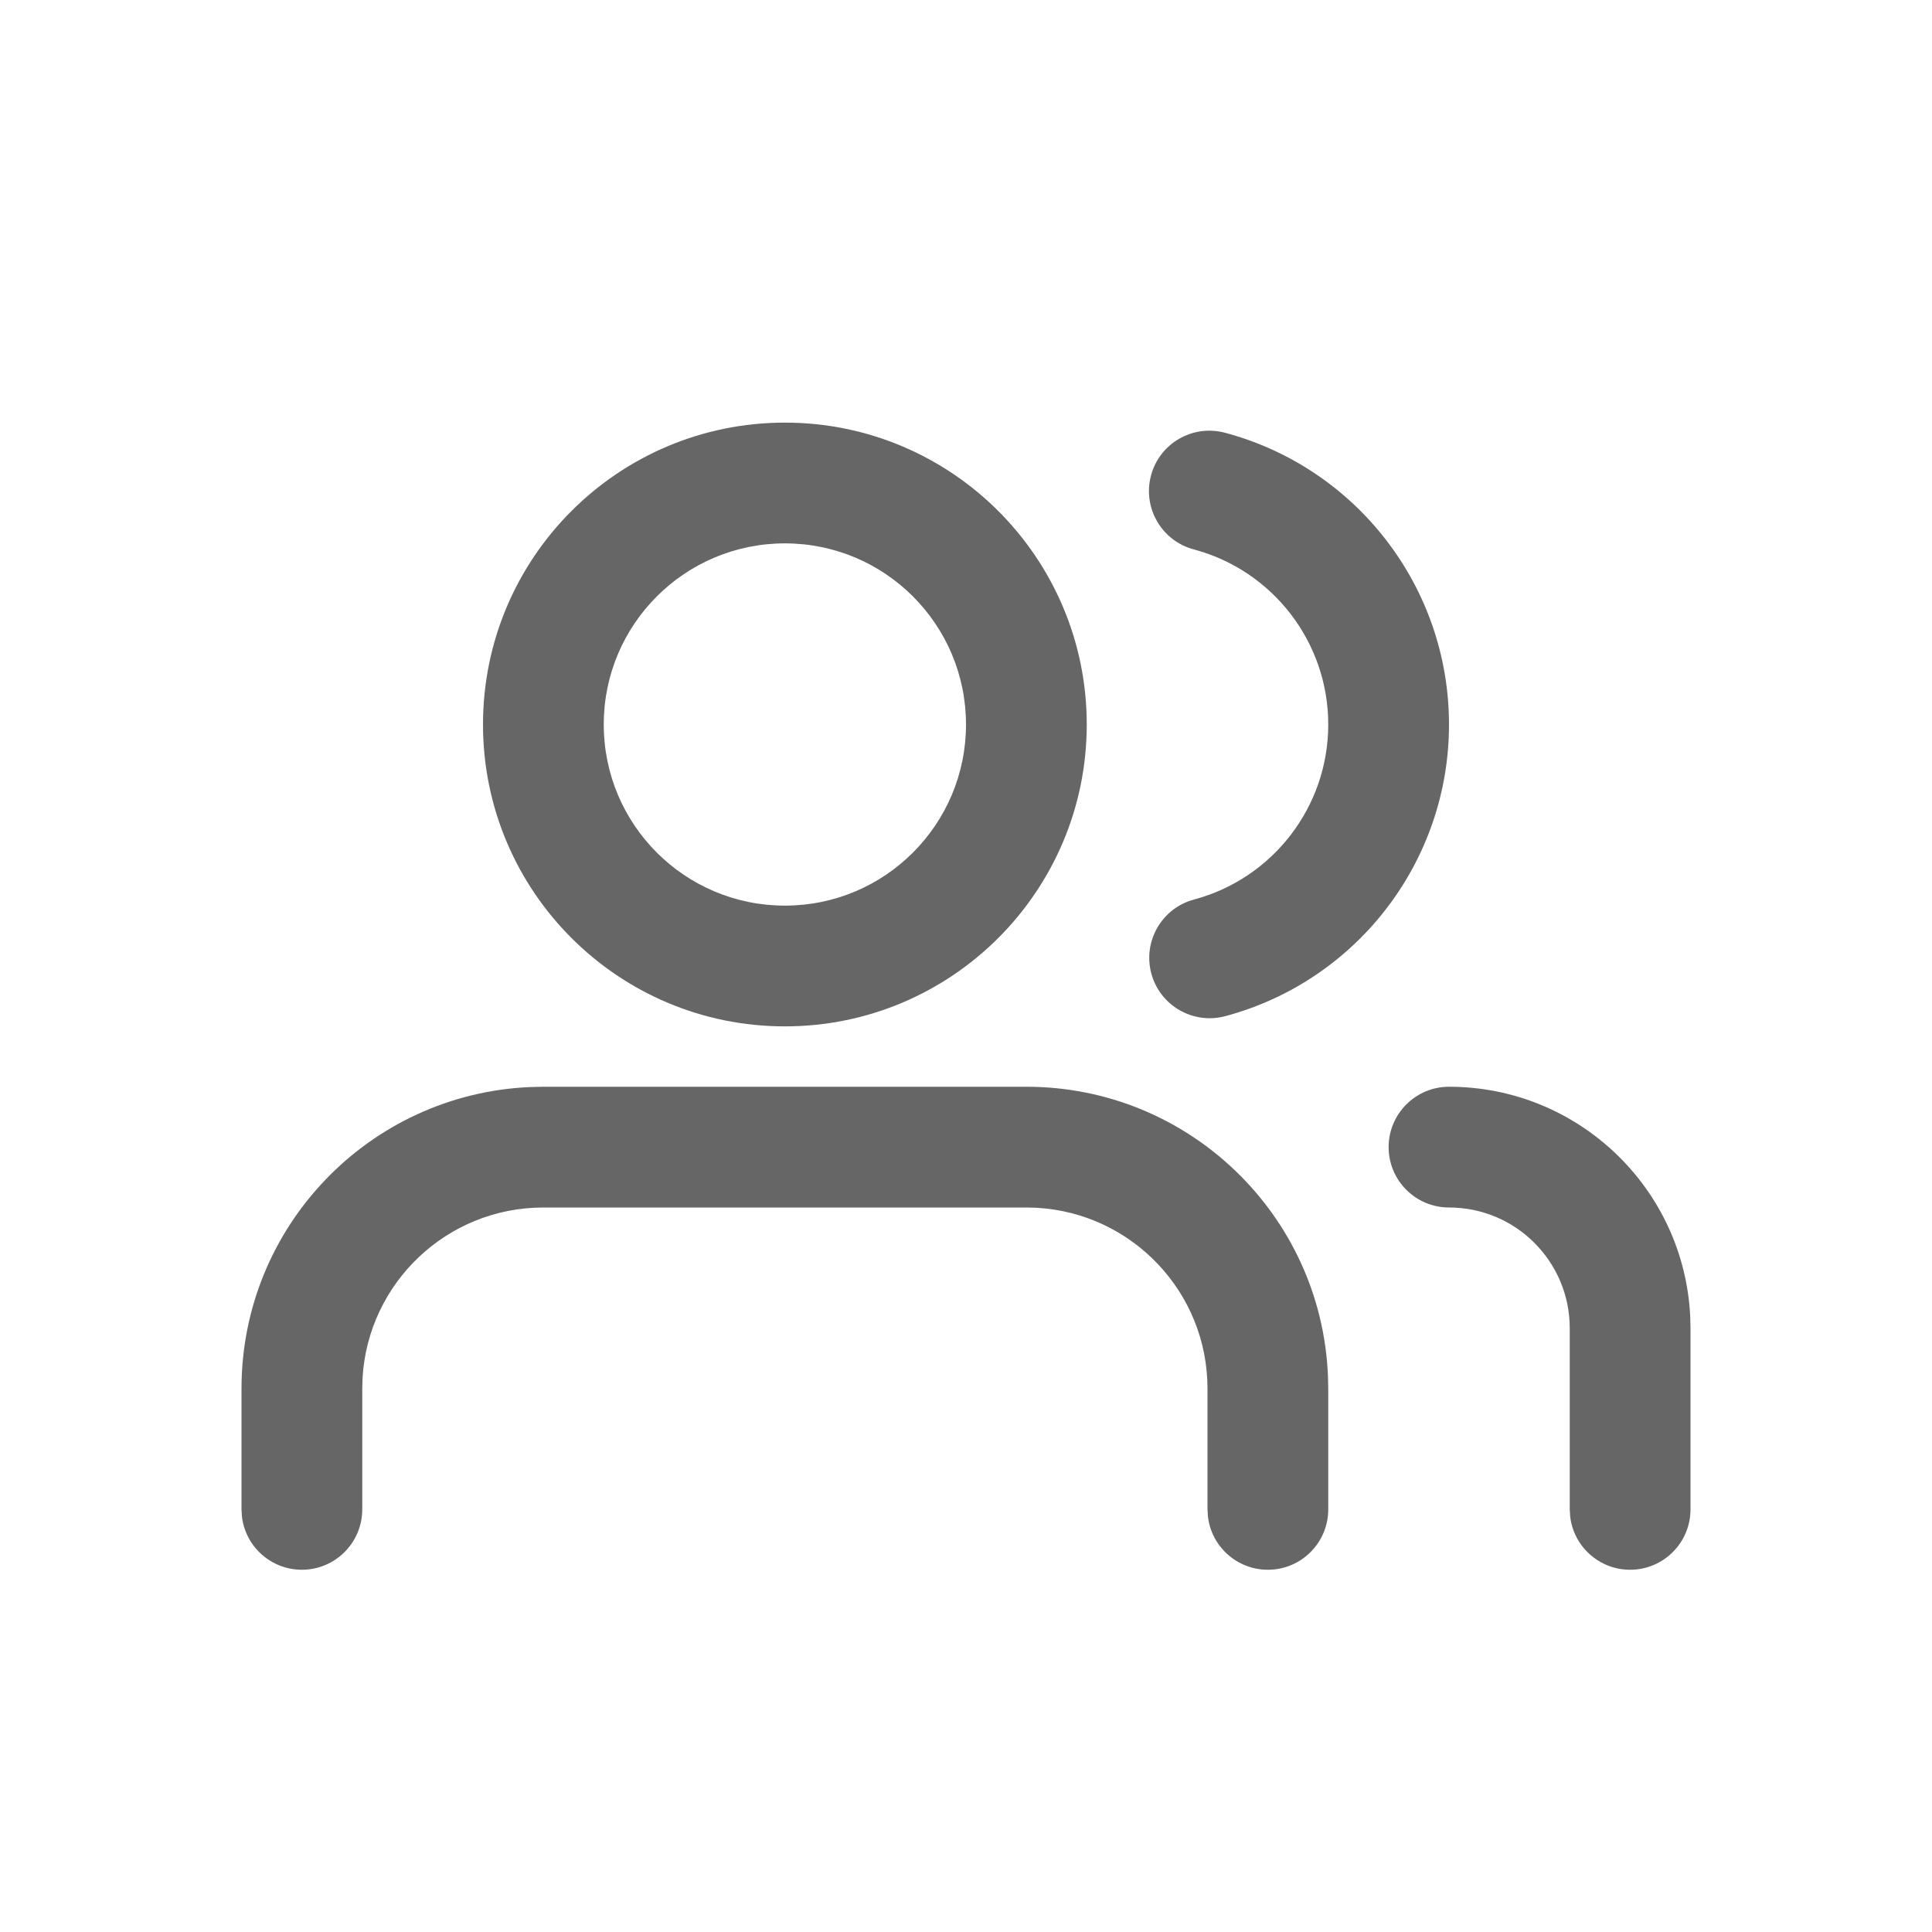 <svg xmlns="http://www.w3.org/2000/svg" viewBox="0 0 32 32" class="design-iconfont">
  <g fill="#666666" fill-rule="nonzero">
    <path d="M8,0 C10.761,0 13,2.239 13,5 C13,7.761 10.761,10 8,10 C5.239,10 3,7.761 3,5 C3,2.239 5.239,0 8,0 Z M8,2 C6.343,2 5,3.343 5,5 C5,6.657 6.343,8 8,8 C9.657,8 11,6.657 11,5 C11,3.343 9.657,2 8,2 Z" transform="translate(5 7)"/>
    <path d="M14.064,0.877 C14.205,0.343 14.753,0.026 15.287,0.167 C17.461,0.745 19,2.719 19,5 C19,7.278 17.464,9.251 15.294,9.831 C14.76,9.973 14.212,9.656 14.069,9.123 C13.927,8.589 14.244,8.041 14.777,7.899 C16.078,7.551 17,6.367 17,5 C17,3.632 16.076,2.447 14.773,2.1 C14.24,1.958 13.922,1.411 14.064,0.877 Z" transform="translate(5 7)"/>
    <path d="M12,11 C14.689,11 16.882,13.122 16.995,15.783 L17,16 L17,18 C17,18.552 16.552,19 16,19 C15.487,19 15.064,18.614 15.007,18.117 L15,18 L15,16 C15,14.402 13.751,13.096 12.176,13.005 L12,13 L4,13 C2.402,13 1.096,14.249 1.005,15.824 L1,16 L1,18 C1,18.552 0.552,19 0,19 C-0.513,19 -0.936,18.614 -0.993,18.117 L-1,18 L-1,16 C-1,13.311 1.122,11.118 3.783,11.005 L4,11 L12,11 Z" transform="translate(5 7)"/>
    <path d="M19,11 C21.142,11 22.891,12.684 22.995,14.8 L23,15 L23,18 C23,18.552 22.552,19 22,19 C21.487,19 21.064,18.614 21.007,18.117 L21,18 L21,15 C21,13.895 20.105,13 19,13 C18.448,13 18,12.552 18,12 C18,11.448 18.448,11 19,11 Z" transform="translate(5 7)"/>
  </g>
</svg>
